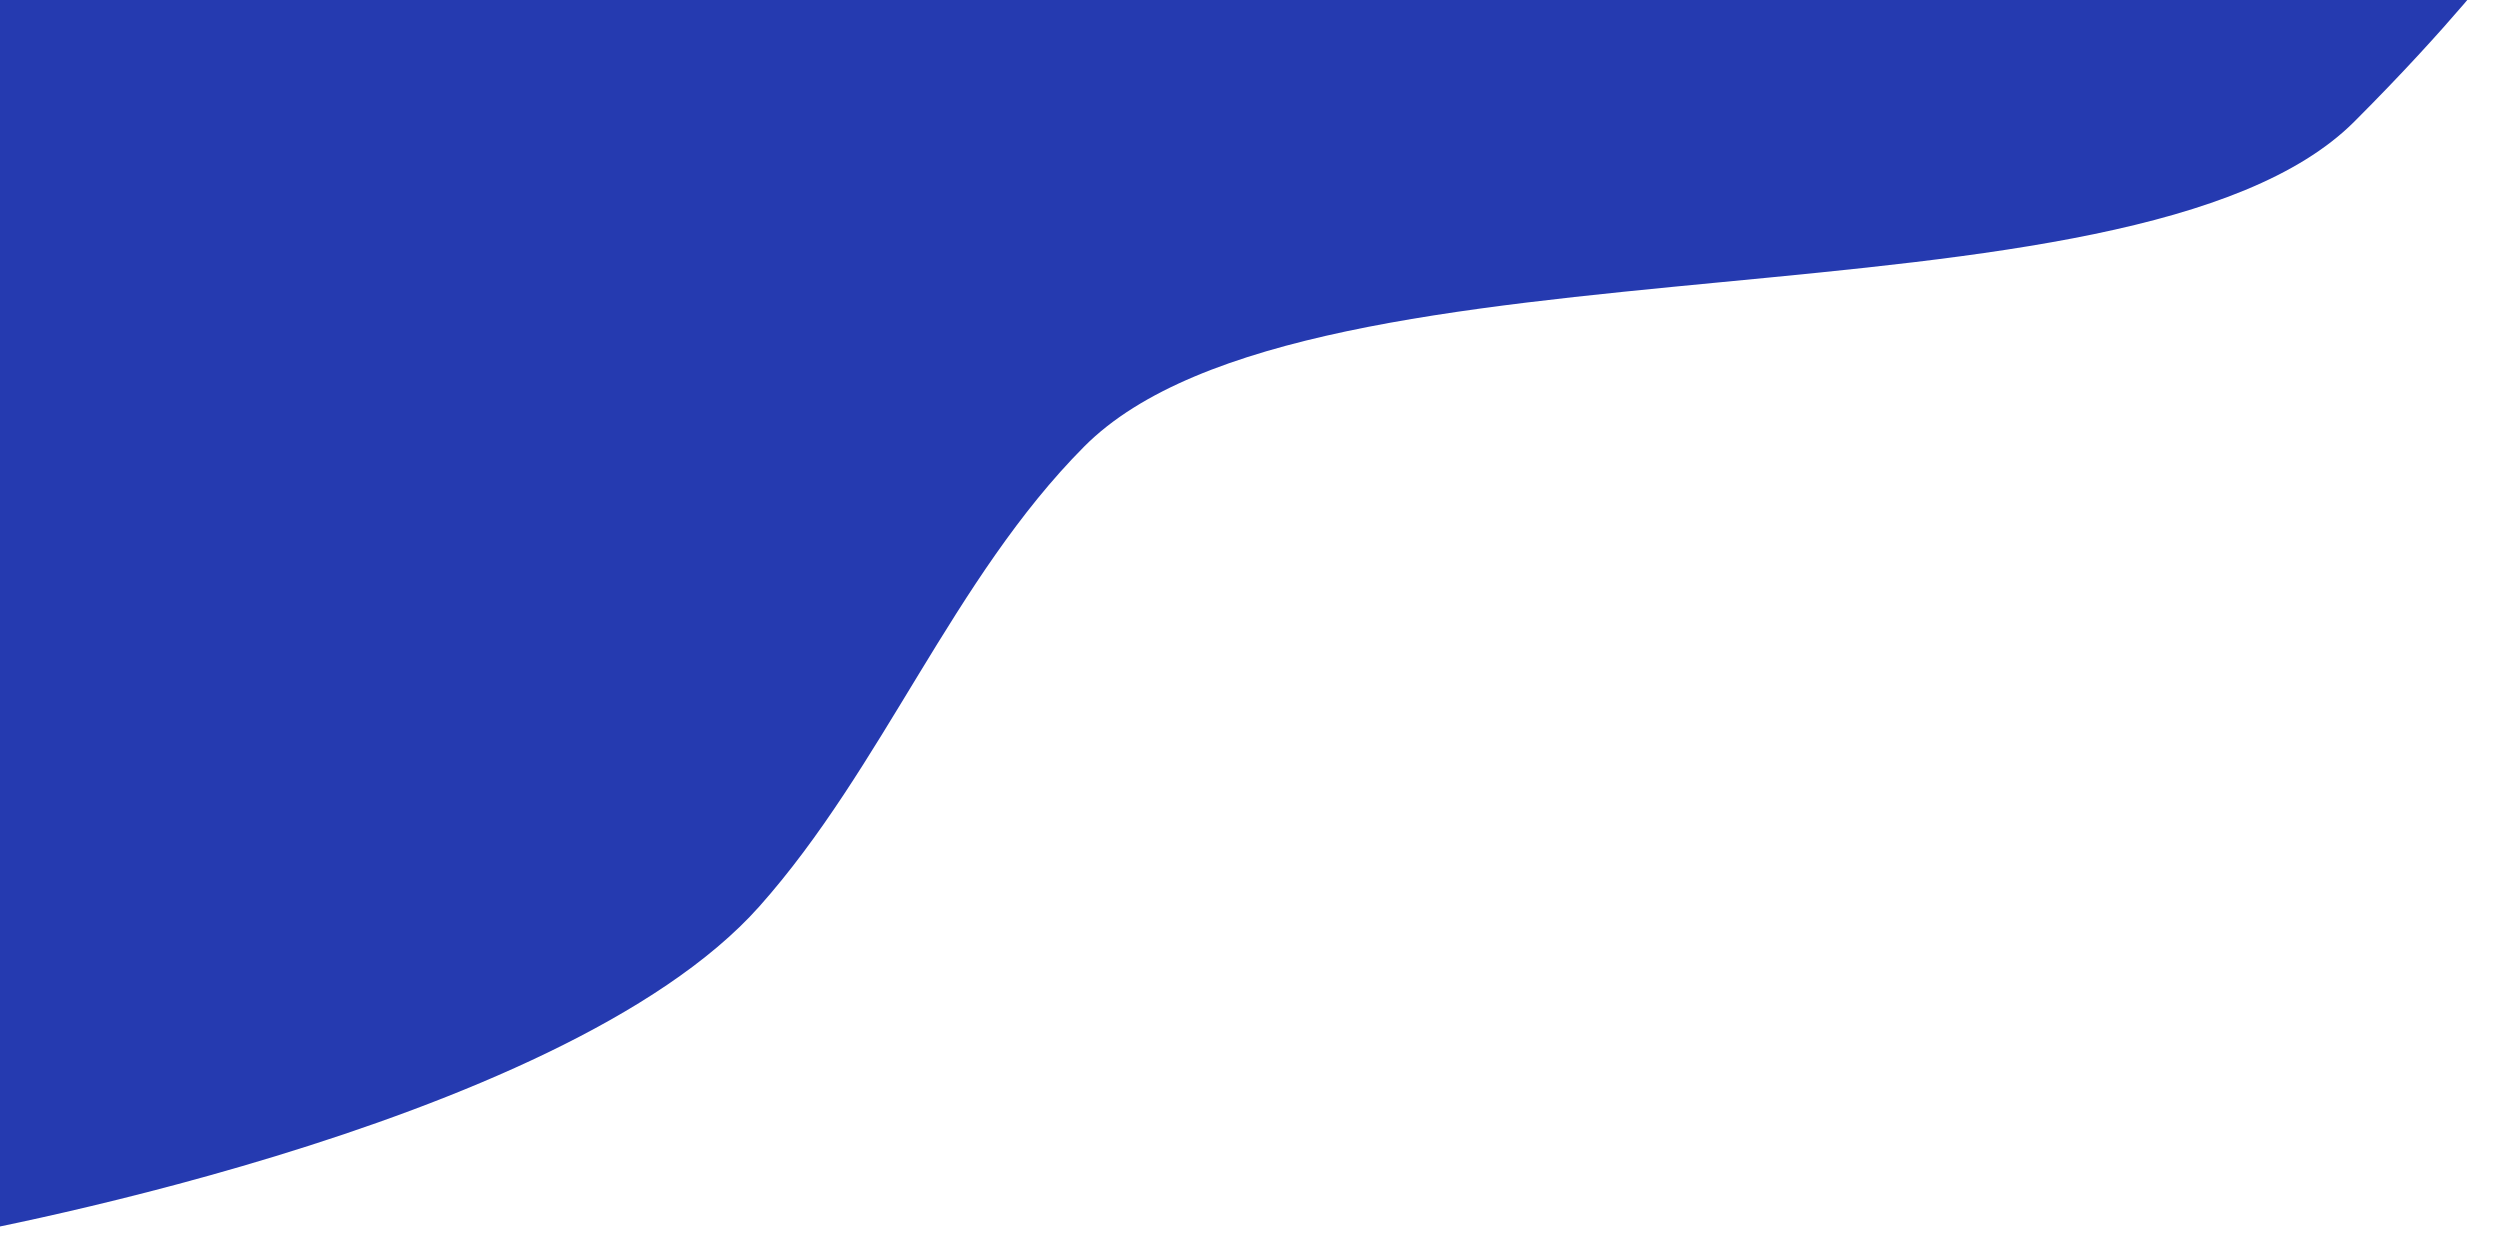 <svg width="935" height="463" viewBox="0 0 935 463" fill="none" xmlns="http://www.w3.org/2000/svg">
<path d="M-22 463C-22 463 209.493 422.748 284 339C330.203 287.067 356.485 216.288 405.5 167C489.884 82.146 797.5 128.5 880.5 45.5C917.118 8.882 935 -15 935 -15H-22V463Z" fill="#253AB0"/>
</svg>
